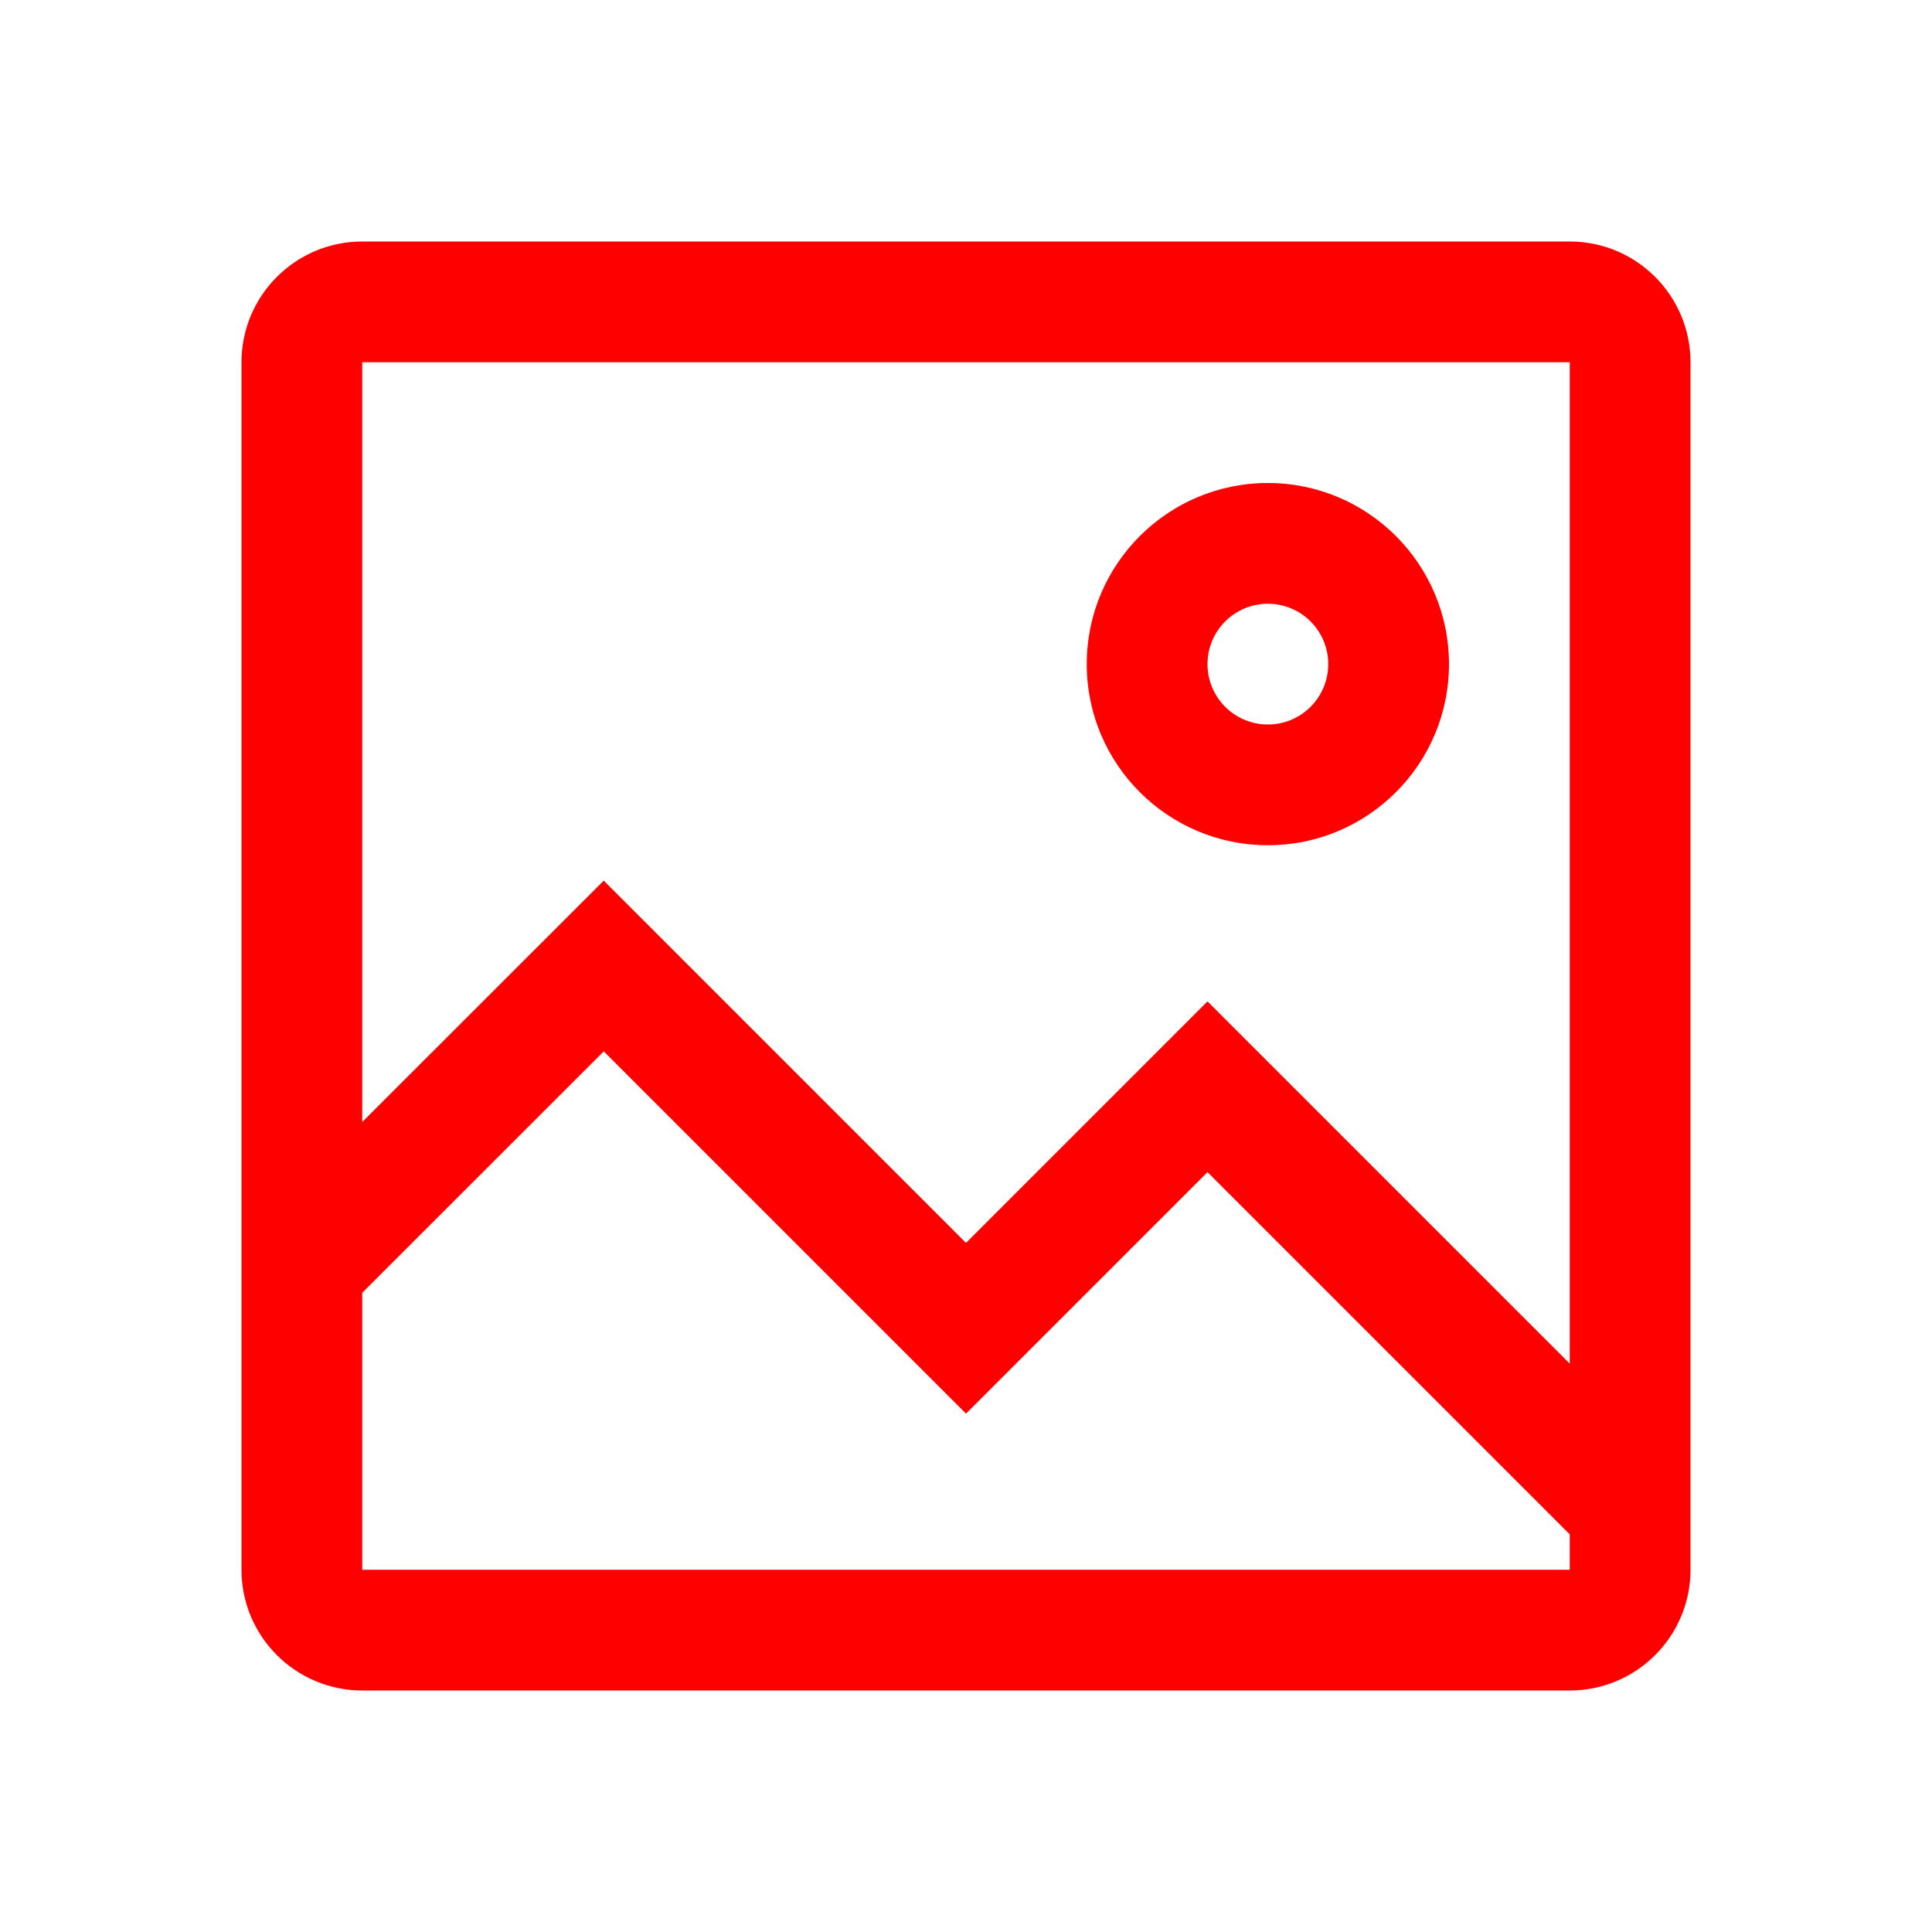 <svg height="16" viewBox="0 0 16 16" width="16" xmlns="http://www.w3.org/2000/svg"><path d="m13 2c.552 0 1 .448 1 1v10c0 .552-.448 1-1 1h-10c-.552 0-1-.448-1-1v-10c0-.552.448-1 1-1zm-8 6.707-2 1.999v2.294h10v-.293l-3-3-2 2zm8-5.707h-10v6.292l2-1.999 3 3 2-2 3 3zm-2.5 1c.828 0 1.5.672 1.5 1.5s-.672 1.5-1.5 1.5c-.828 0-1.5-.672-1.5-1.5s.672-1.5 1.5-1.5zm0 1c-.276 0-.5.224-.5.5s.224.5.5.5.5-.224.5-.5-.224-.5-.5-.5z" fill="#f00"/></svg>